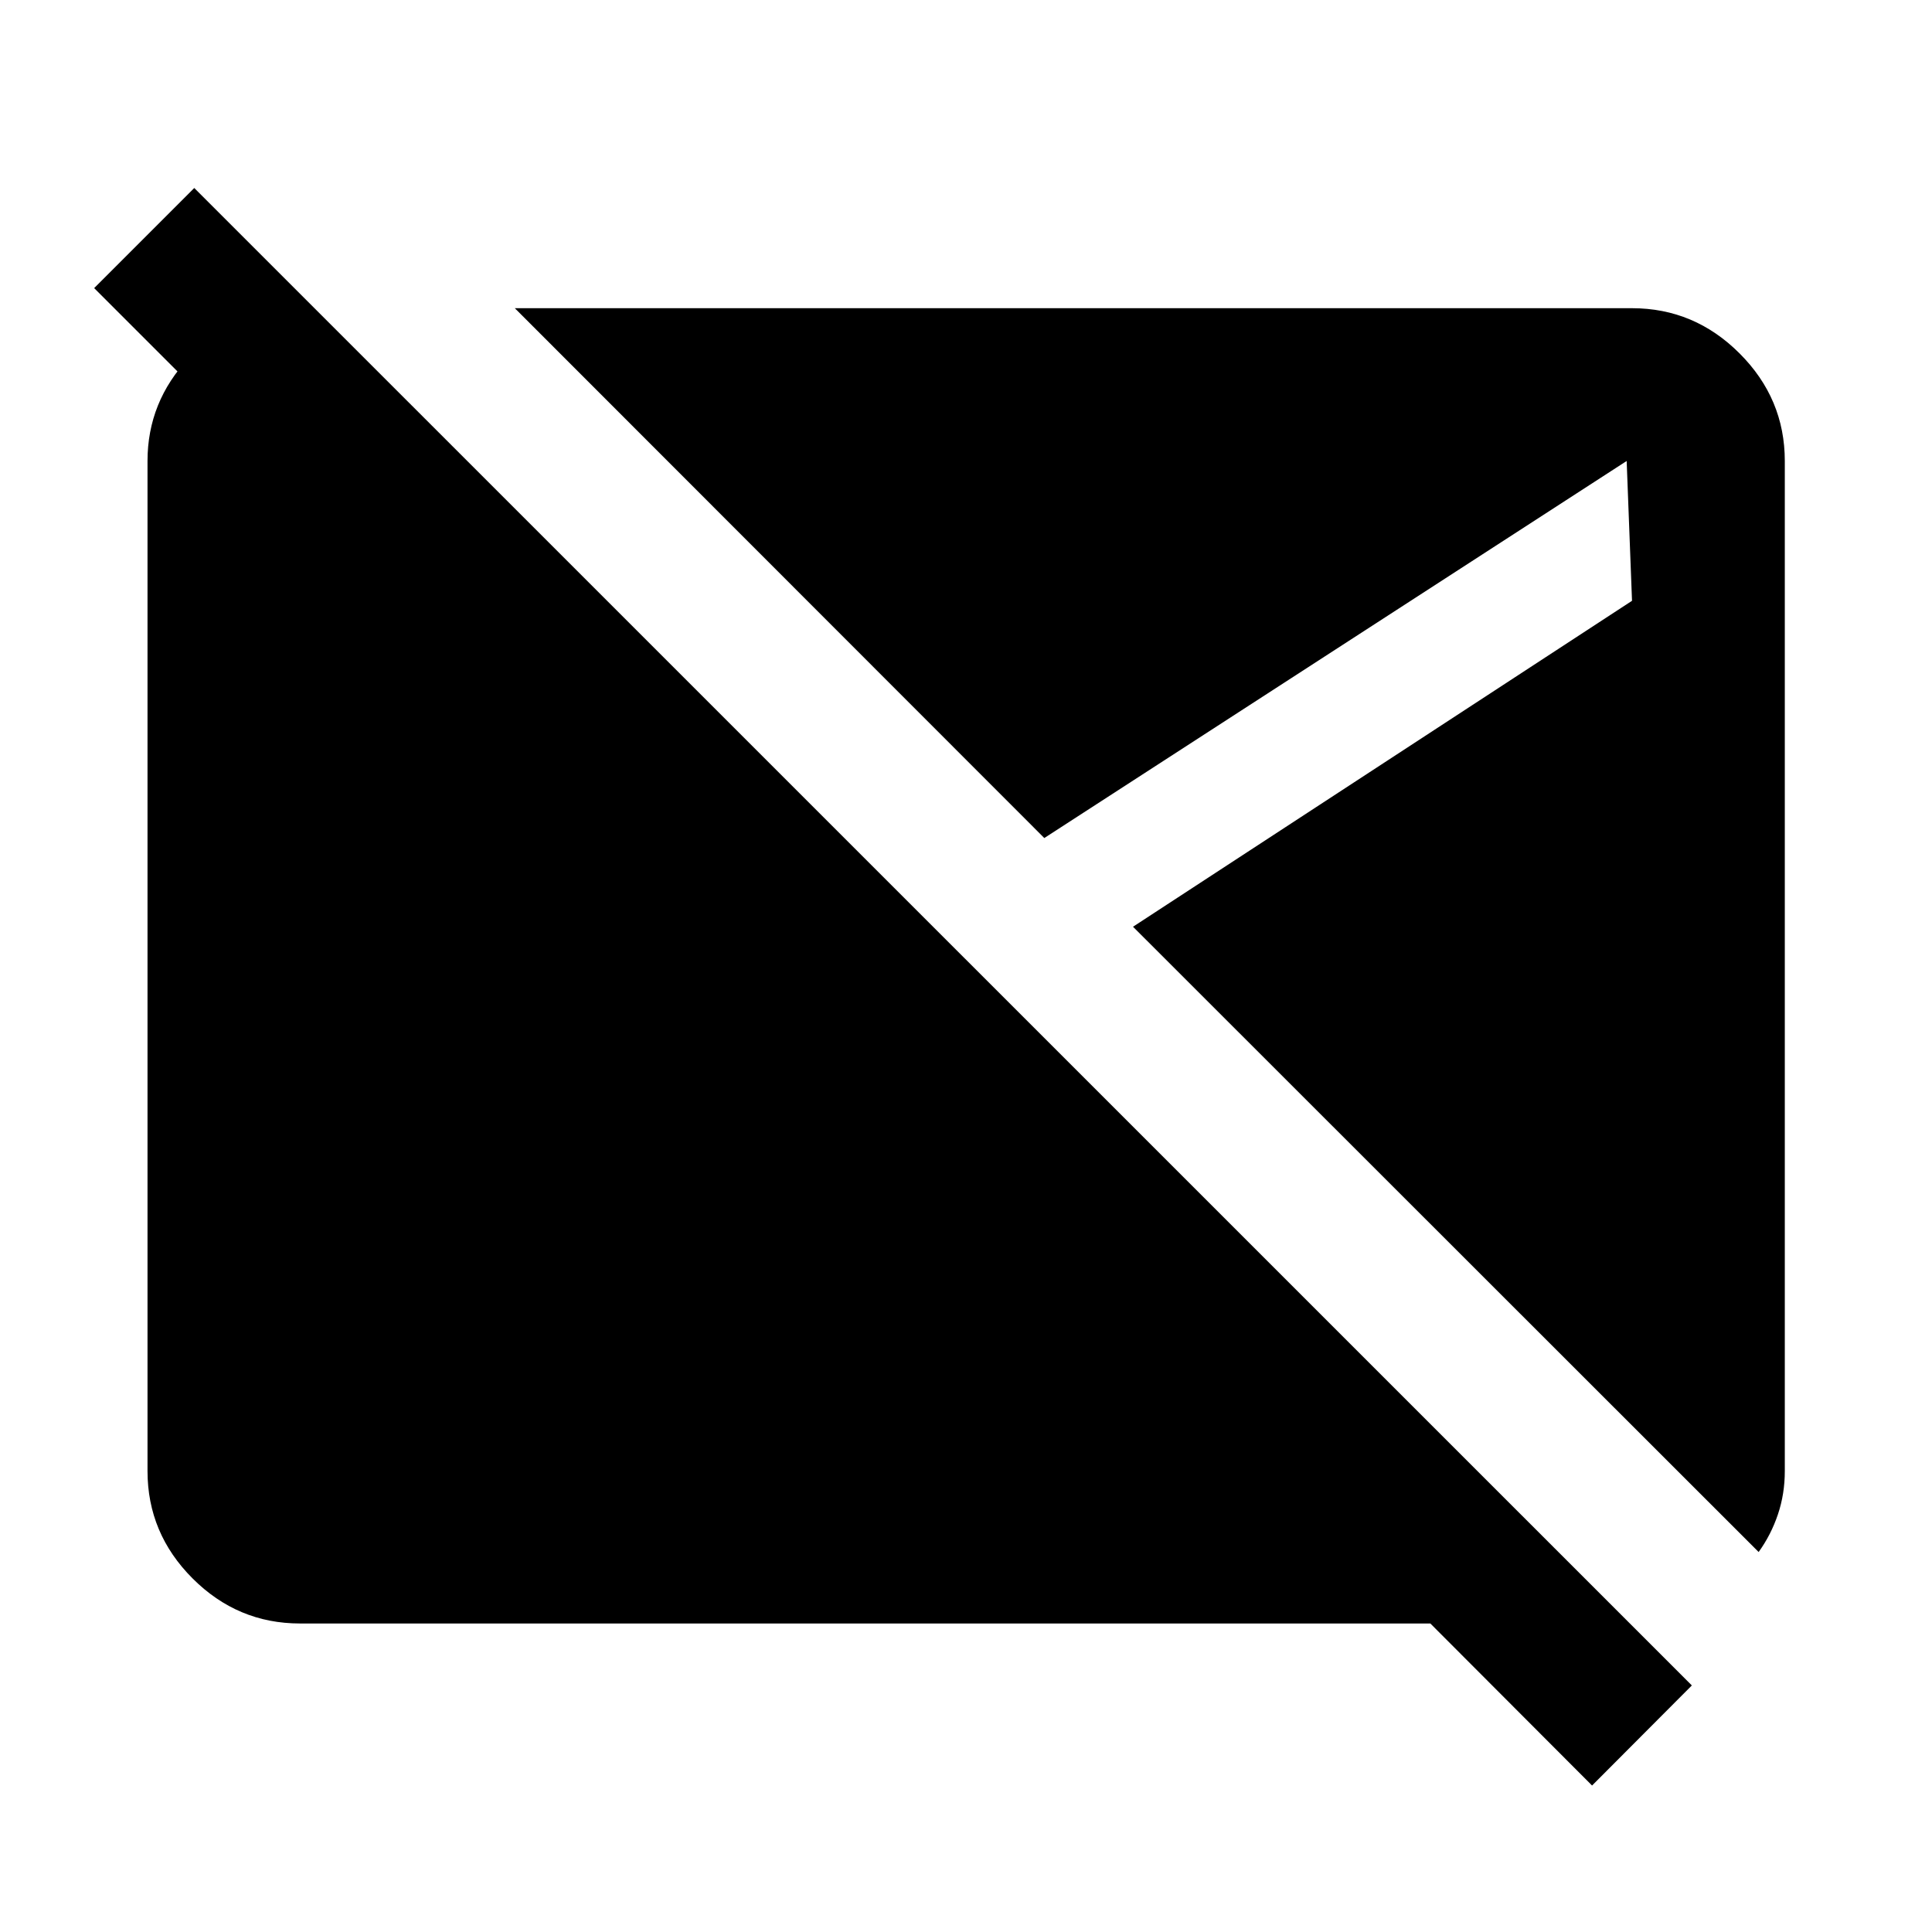 <svg xmlns="http://www.w3.org/2000/svg" height="40" viewBox="0 -960 960 960" width="40"><path d="m791.09-72.78-80.36-80.52H149.06q-30.99 0-53.37-22.39-22.39-22.38-22.39-53.37v-501.88q0-29.39 20.67-51.34 20.67-21.94 49.51-23.86h13.33l75.2 75.2h-99.32l-85.9-85.9 49.74-49.74 744.14 744.07-49.58 49.73Zm82.77-116.03-310.87-310.7 247.95-161.96-2.66-69.47-289.37 187.35-263.1-263.27h555.13q30.99 0 53.45 22.47 22.47 22.46 22.47 53.45v501.88q0 11.39-3.42 21.54-3.41 10.15-9.58 18.71Z"/></svg>